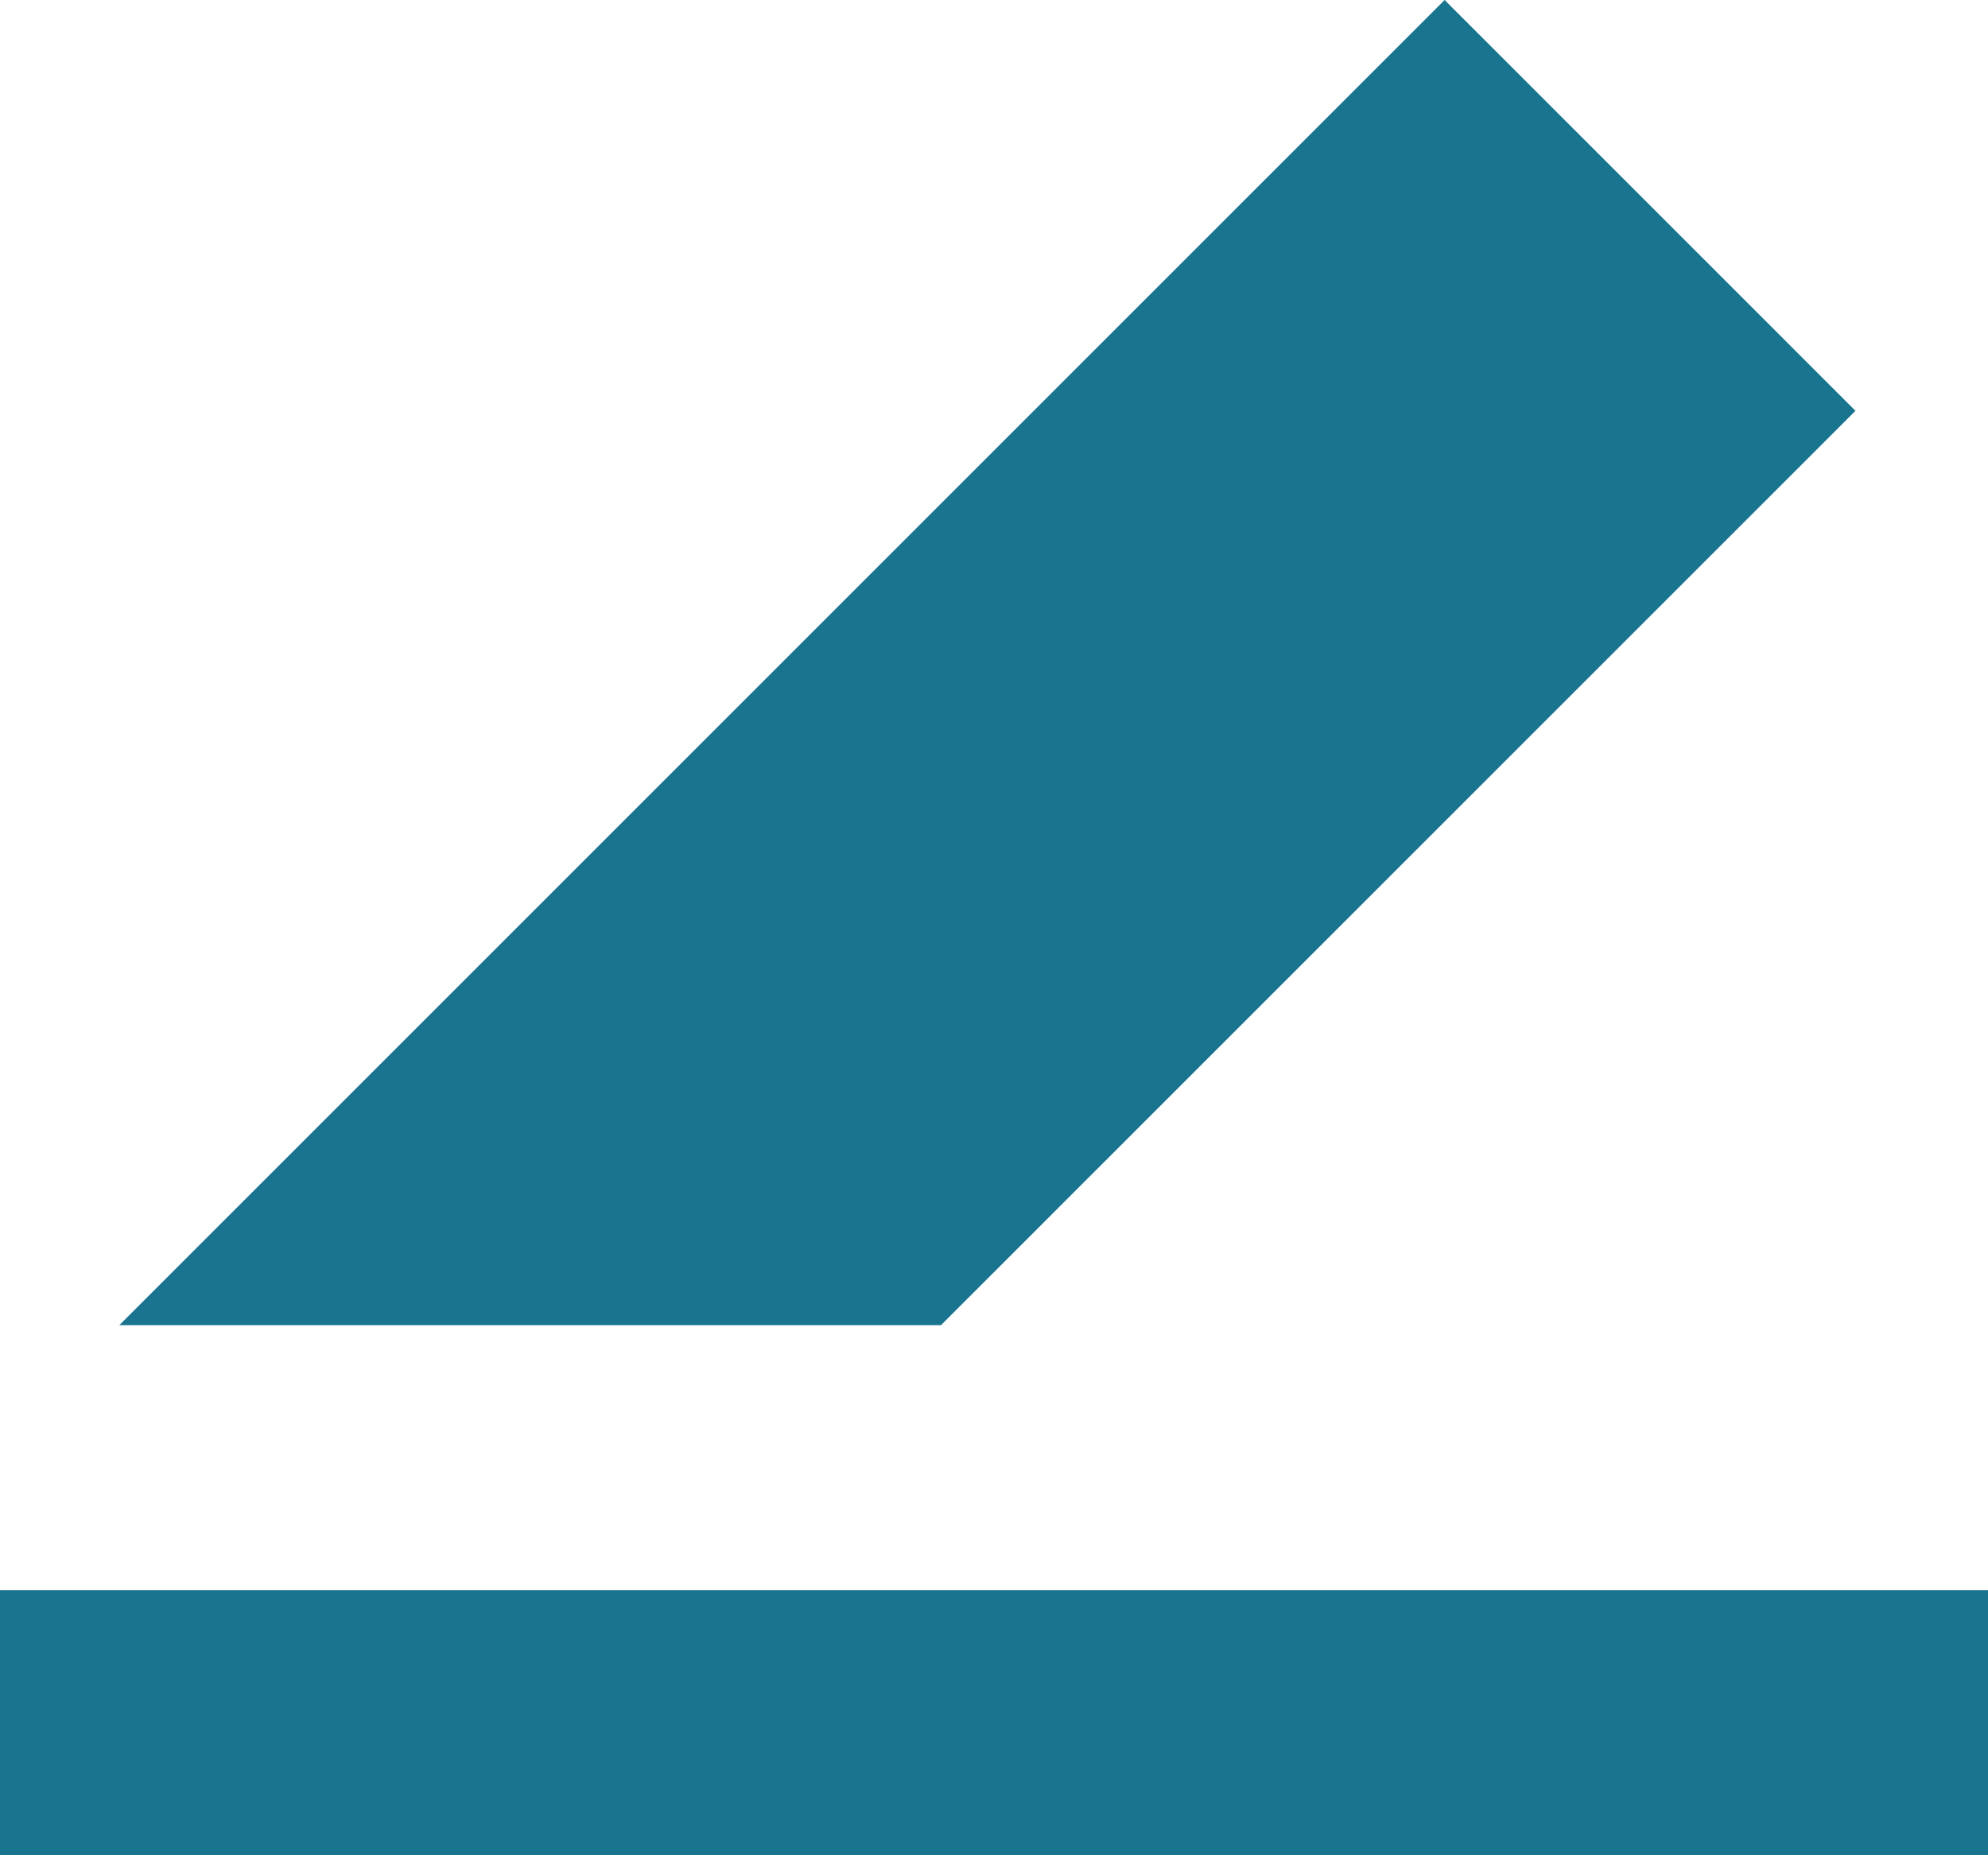 <?xml version="1.0" encoding="utf-8"?>
<!-- Generator: Adobe Illustrator 18.1.0, SVG Export Plug-In . SVG Version: 6.00 Build 0)  -->
<svg version="1.1" id="Layer_1" xmlns="http://www.w3.org/2000/svg" xmlns:xlink="http://www.w3.org/1999/xlink" x="0px" y="0px"
	 viewBox="0 0 15 14" enable-background="new 0 0 15 14" xml:space="preserve">
<g>
	<rect y="12" fill="#19758F" width="15" height="2"/>
	<polygon fill="#19758F" points="14,3.1 10.9,0 0.9,10 7.1,10 	"/>
</g>
</svg>
